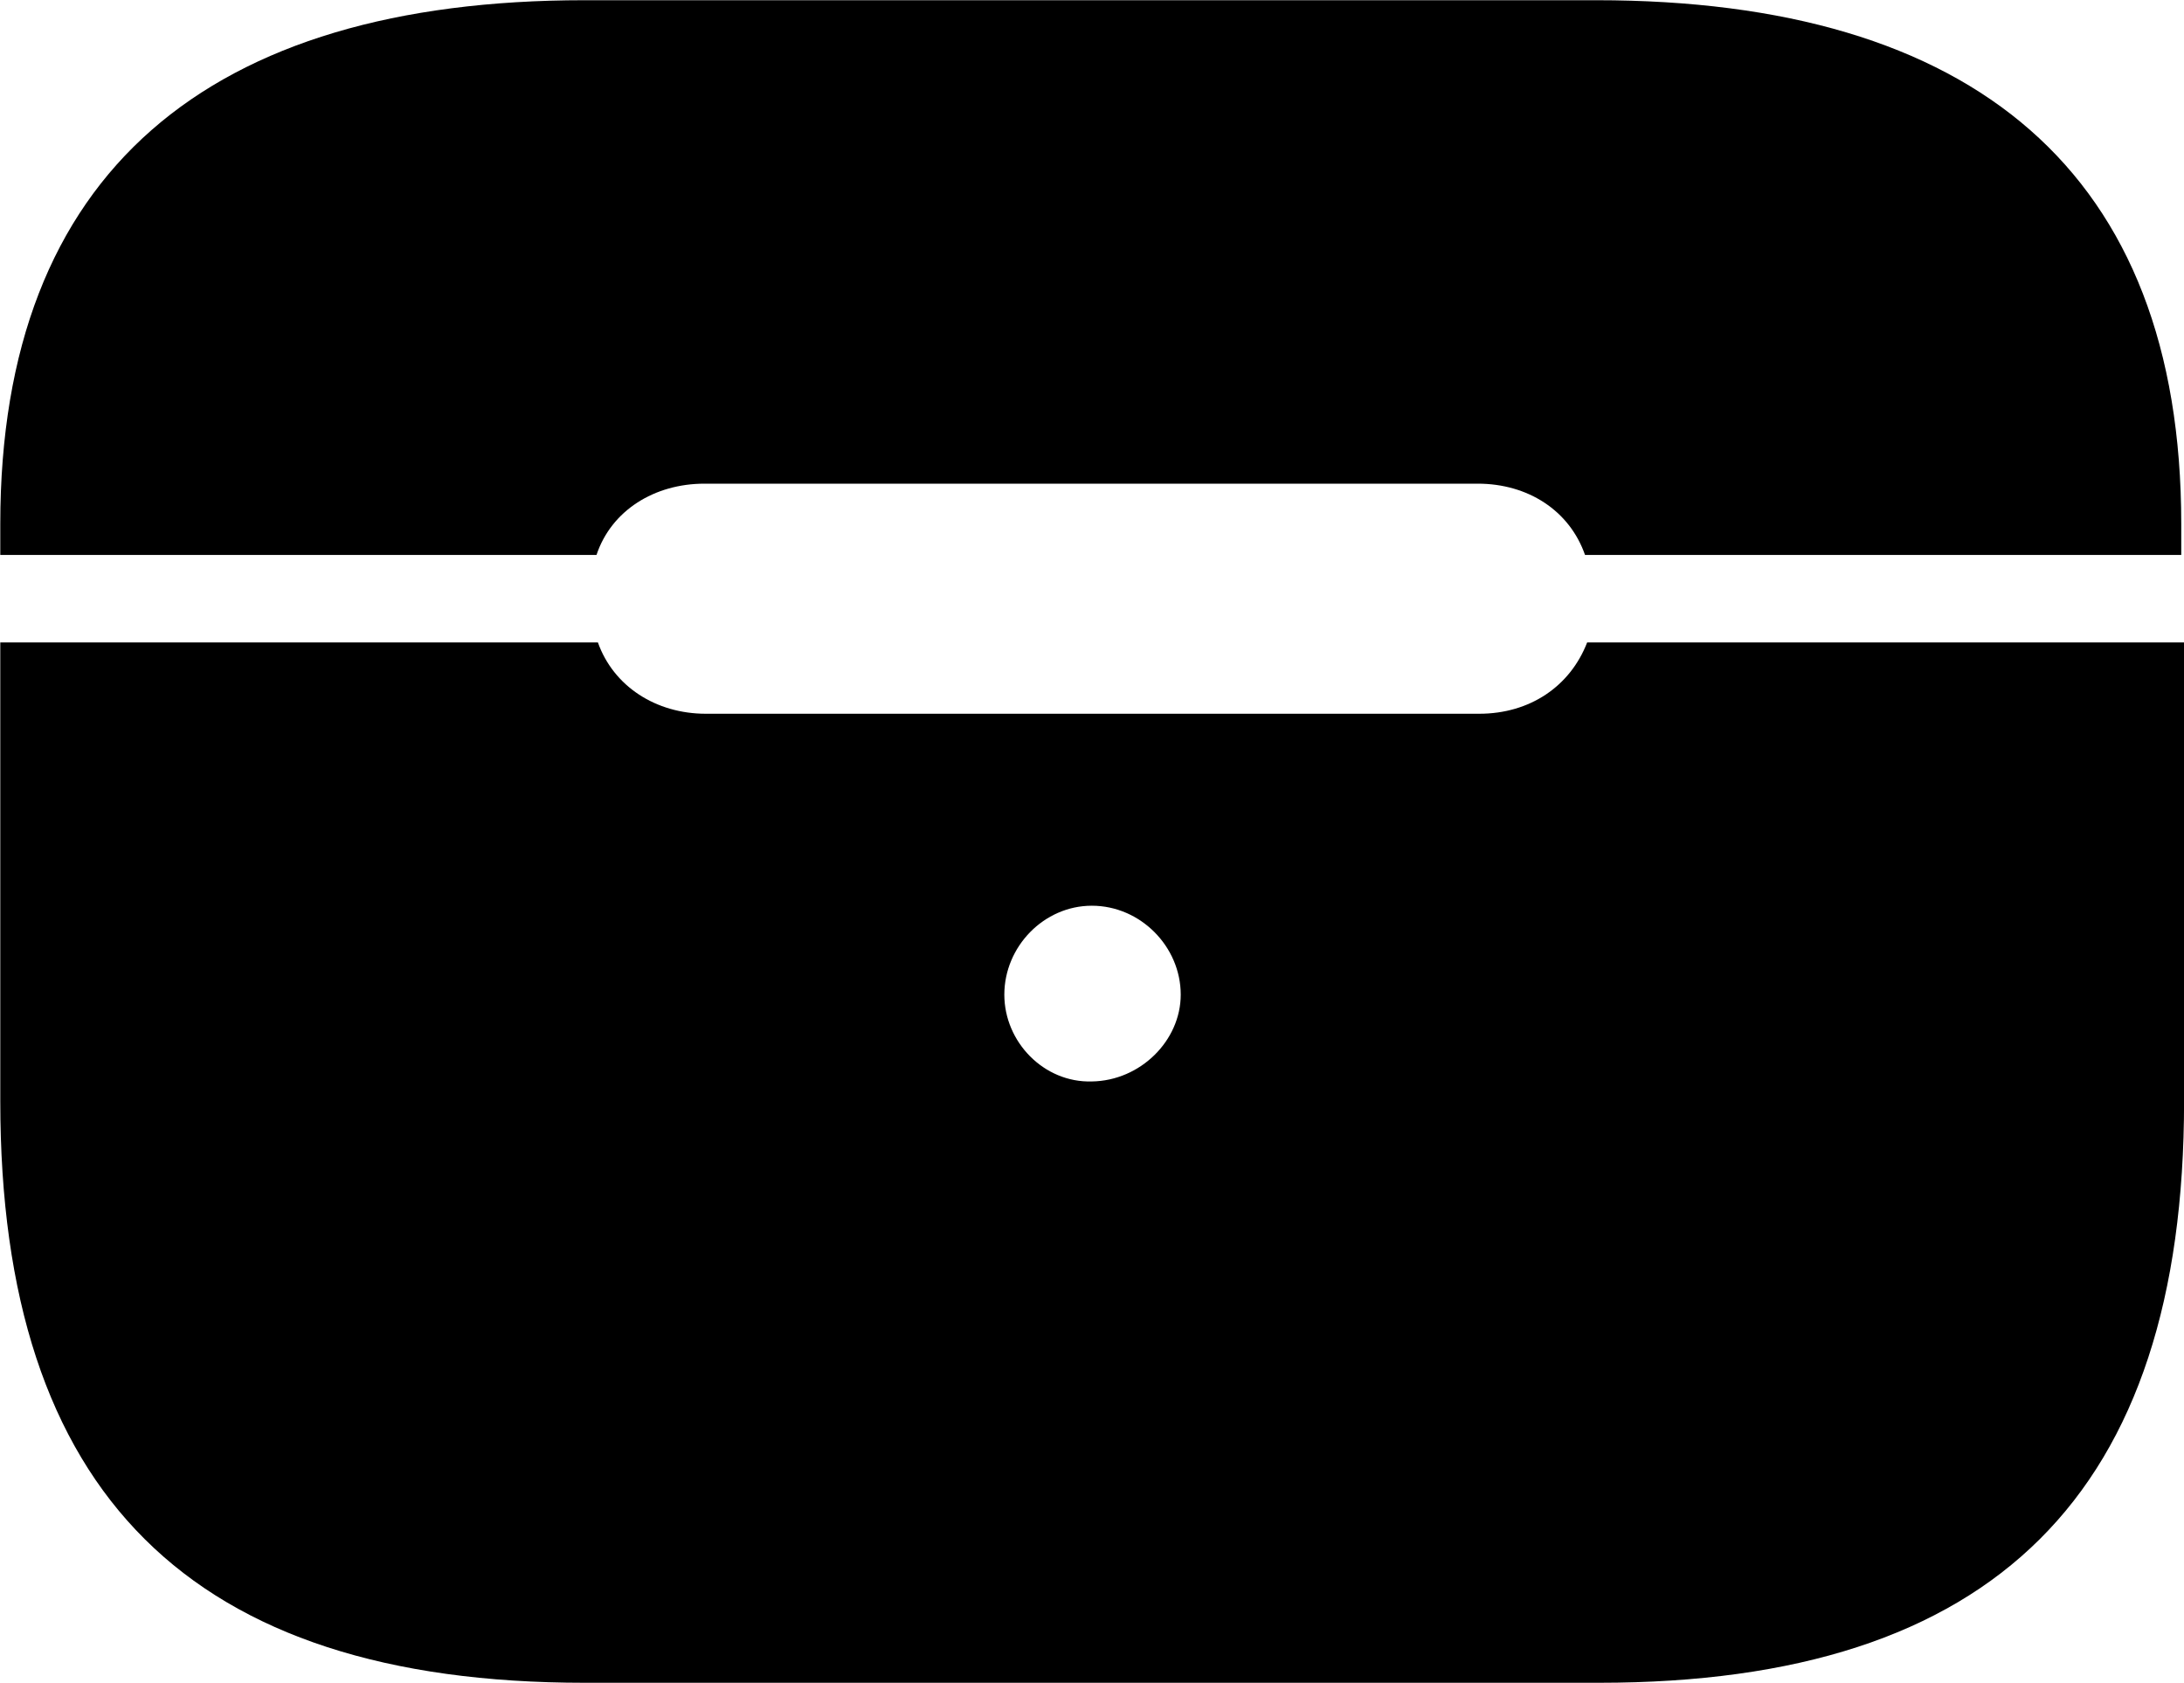 
<svg
    viewBox="0 0 30.953 23.844"
    xmlns="http://www.w3.org/2000/svg"
>
    <path
        fill="inherit"
        d="M0.004 7.863H8.454C8.664 7.233 9.274 6.853 9.984 6.853H20.944C21.654 6.853 22.244 7.233 22.464 7.863H30.914V7.423C30.914 2.433 27.964 0.003 22.624 0.003H8.284C2.964 0.003 0.004 2.433 0.004 7.423ZM8.284 23.843H22.664C28.264 23.843 30.954 21.163 30.954 15.603V9.103H22.494C22.254 9.723 21.684 10.113 20.964 10.113H10.004C9.294 10.113 8.694 9.723 8.474 9.103H0.004V15.603C0.004 21.163 2.704 23.843 8.284 23.843ZM15.474 15.323C14.794 15.343 14.234 14.763 14.234 14.093C14.234 13.413 14.794 12.833 15.474 12.833C16.164 12.833 16.734 13.413 16.734 14.093C16.734 14.743 16.164 15.313 15.474 15.323Z"
        fillRule="evenodd"
        clipRule="evenodd"
    />
</svg>
        